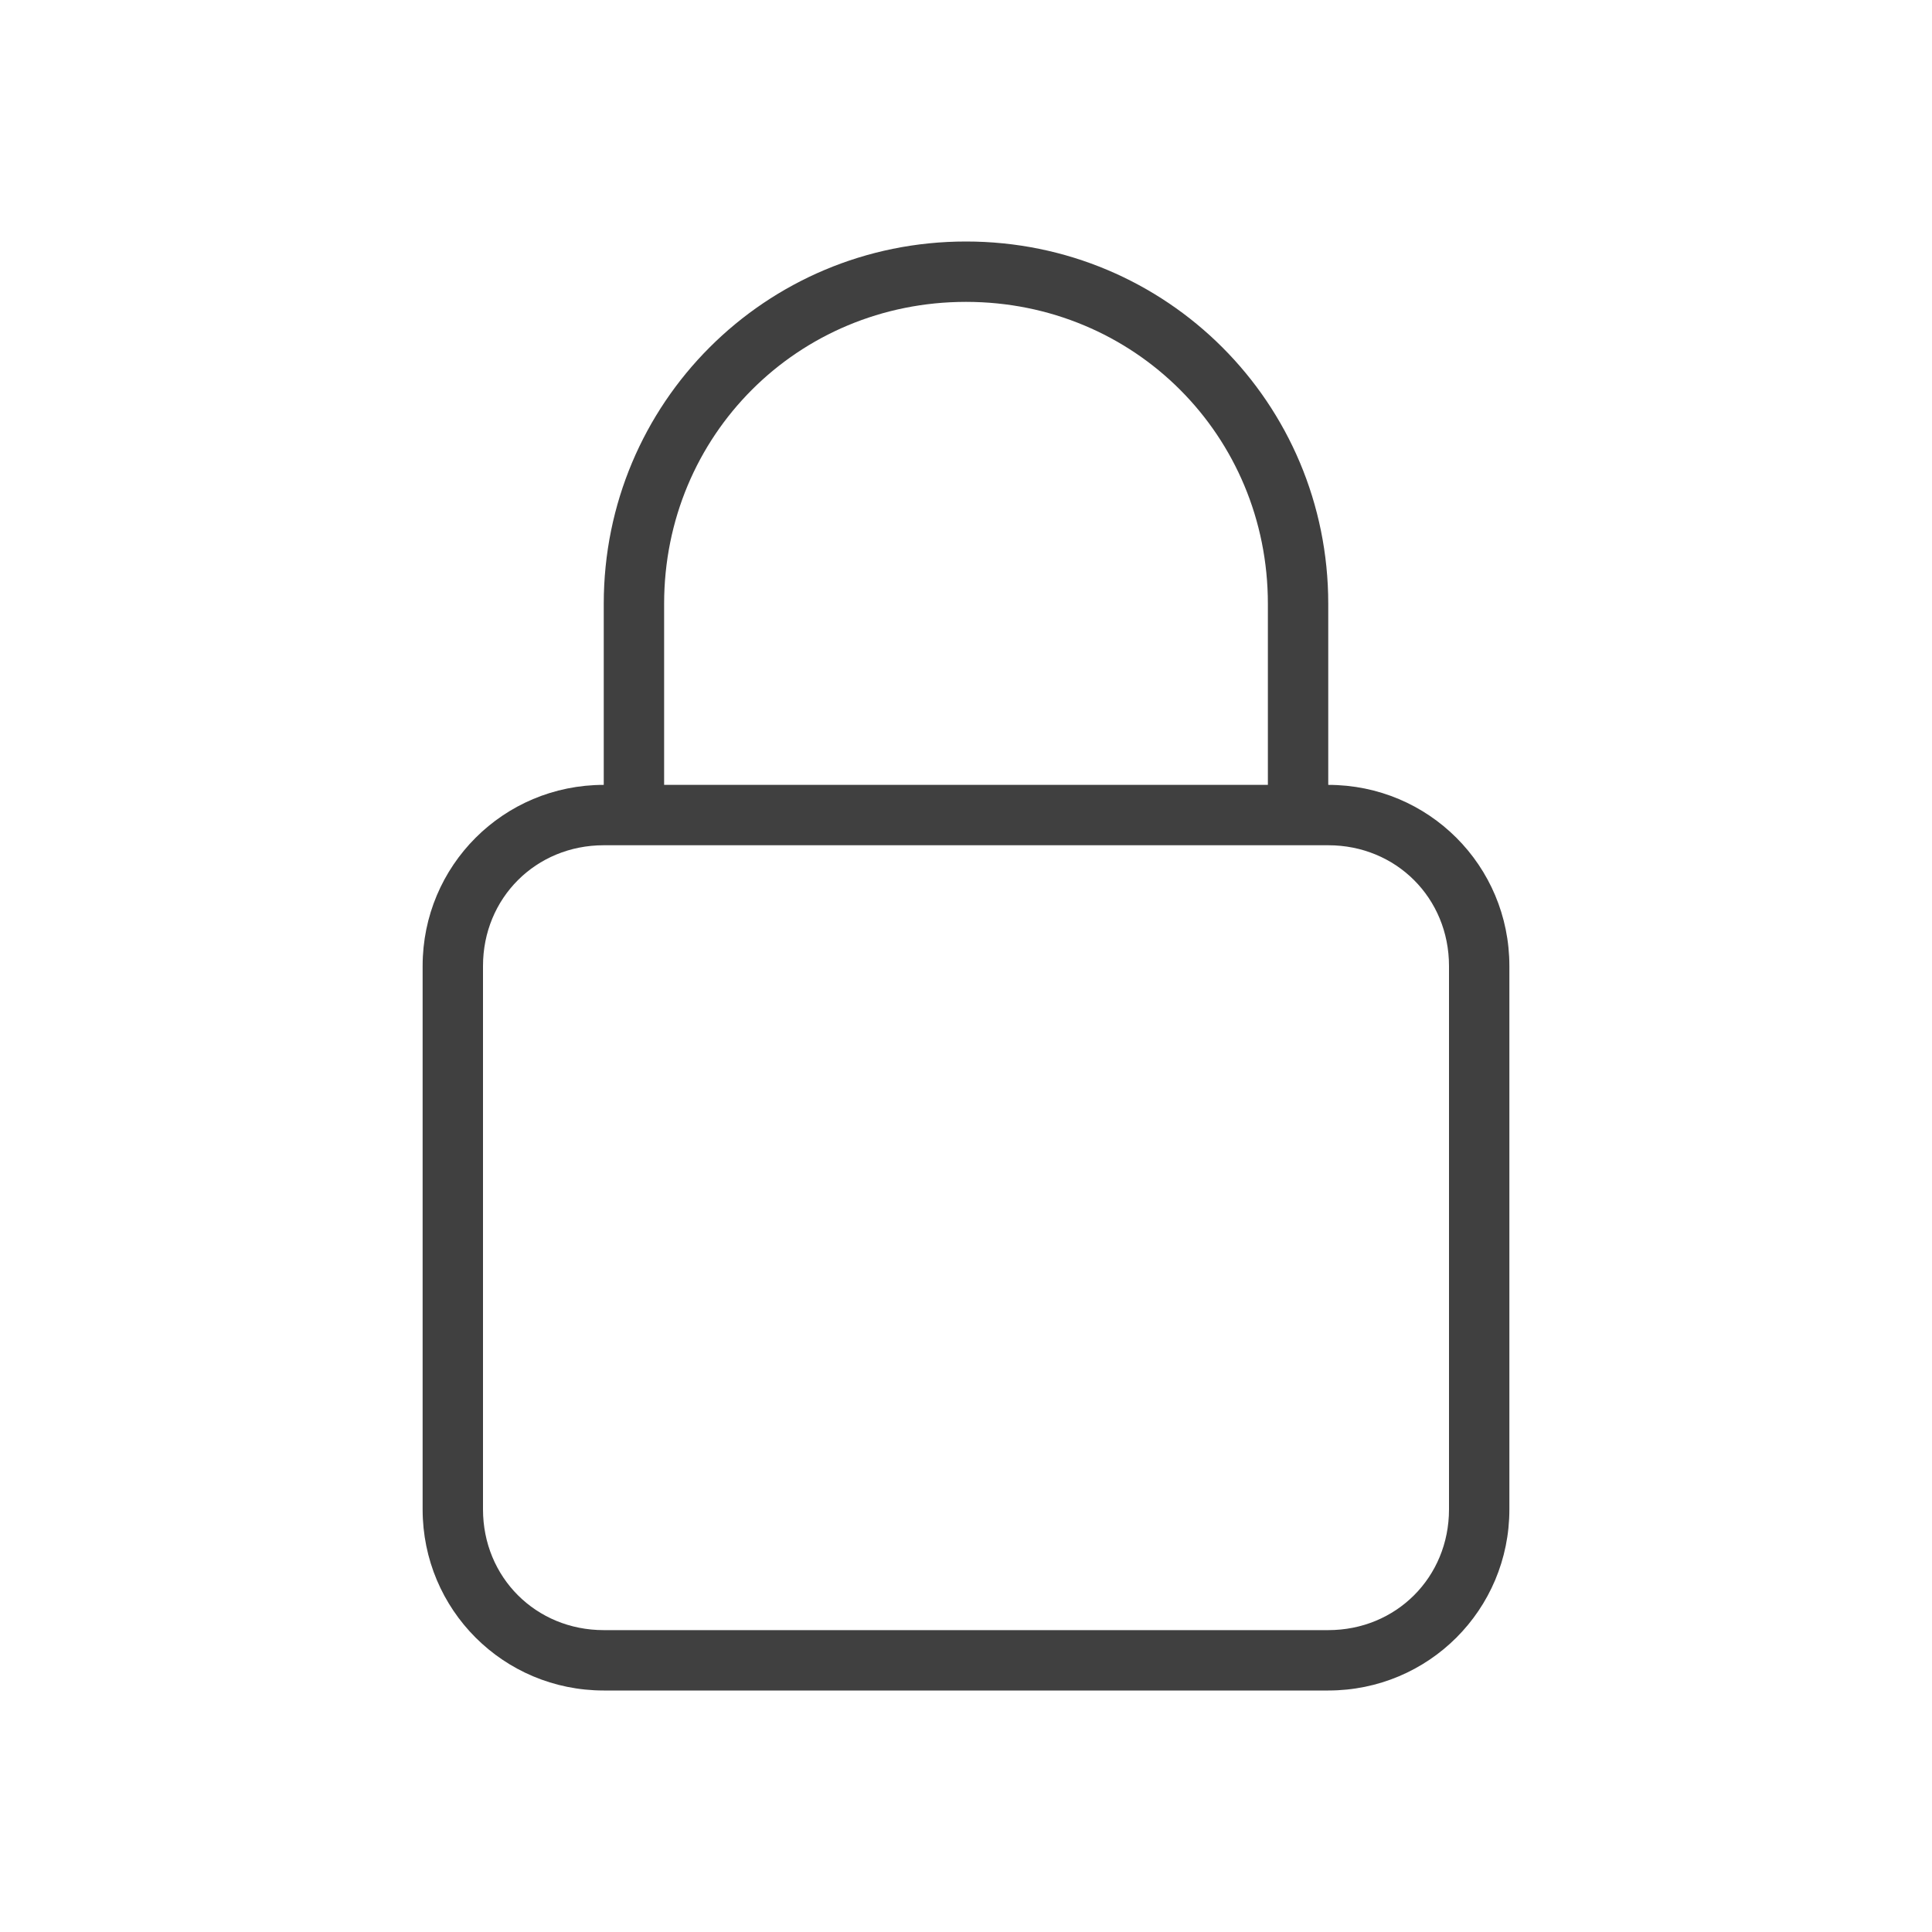 <svg xmlns="http://www.w3.org/2000/svg" width="32" height="32" version="1.1">
 <g id="22-22-kgpg" transform="translate(32,10)">
  <rect style="opacity:0.001" width="22" height="22" x="0" y="0"/>
  <path style="opacity:1;fill:#404040" d="M 11,3 C 8.784,3 7,4.784 7,7 V 9 C 5.892,9 5,9.892 5,11 v 6 c 0,1.108 0.892,2 2,2 h 8 c 1.108,0 2,-0.892 2,-2 V 11 C 17,9.892 16.108,9 15,9 V 7 C 15,4.784 13.216,3 11,3 Z m 0,1 c 1.662,0 3,1.561 3,3.5 V 9 H 8 V 7.5 C 8,5.561 9.338,4 11,4 Z m -4,6 h 1 6 1 c 0.571,0 1,0.429 1,1 v 6 c 0,0.571 -0.429,1 -1,1 H 7 C 6.429,18 6,17.571 6,17 v -6 c 0,-0.571 0.429,-1 1,-1 z"/>
 </g>
 <g id="kgpg">
  <rect style="opacity:0.001" width="32" height="32" x="0" y="0"/>
  <path style="opacity:1;fill:#404040" d="M 16 4 C 12.676 4 10 6.676 10 10 L 10 13 C 8.338 13 7 14.338 7 16 L 7 25 C 7 26.662 8.338 28 10 28 L 22 28 C 23.662 28 25 26.662 25 25 L 25 16 C 25 14.338 23.662 13 22 13 L 22 10 C 22 6.676 19.324 4 16 4 z M 16 5 C 18.787 5 21 7.213 21 10 L 21 13 L 11 13 L 11 10 C 11 7.213 13.213 5 16 5 z M 10 14 L 22 14 C 23.125 14 24 14.875 24 16 L 24 25 C 24 26.125 23.125 27 22 27 L 10 27 C 8.875 27 8 26.125 8 25 L 8 16 C 8 14.875 8.875 14 10 14 z"/>
 </g>
</svg>
